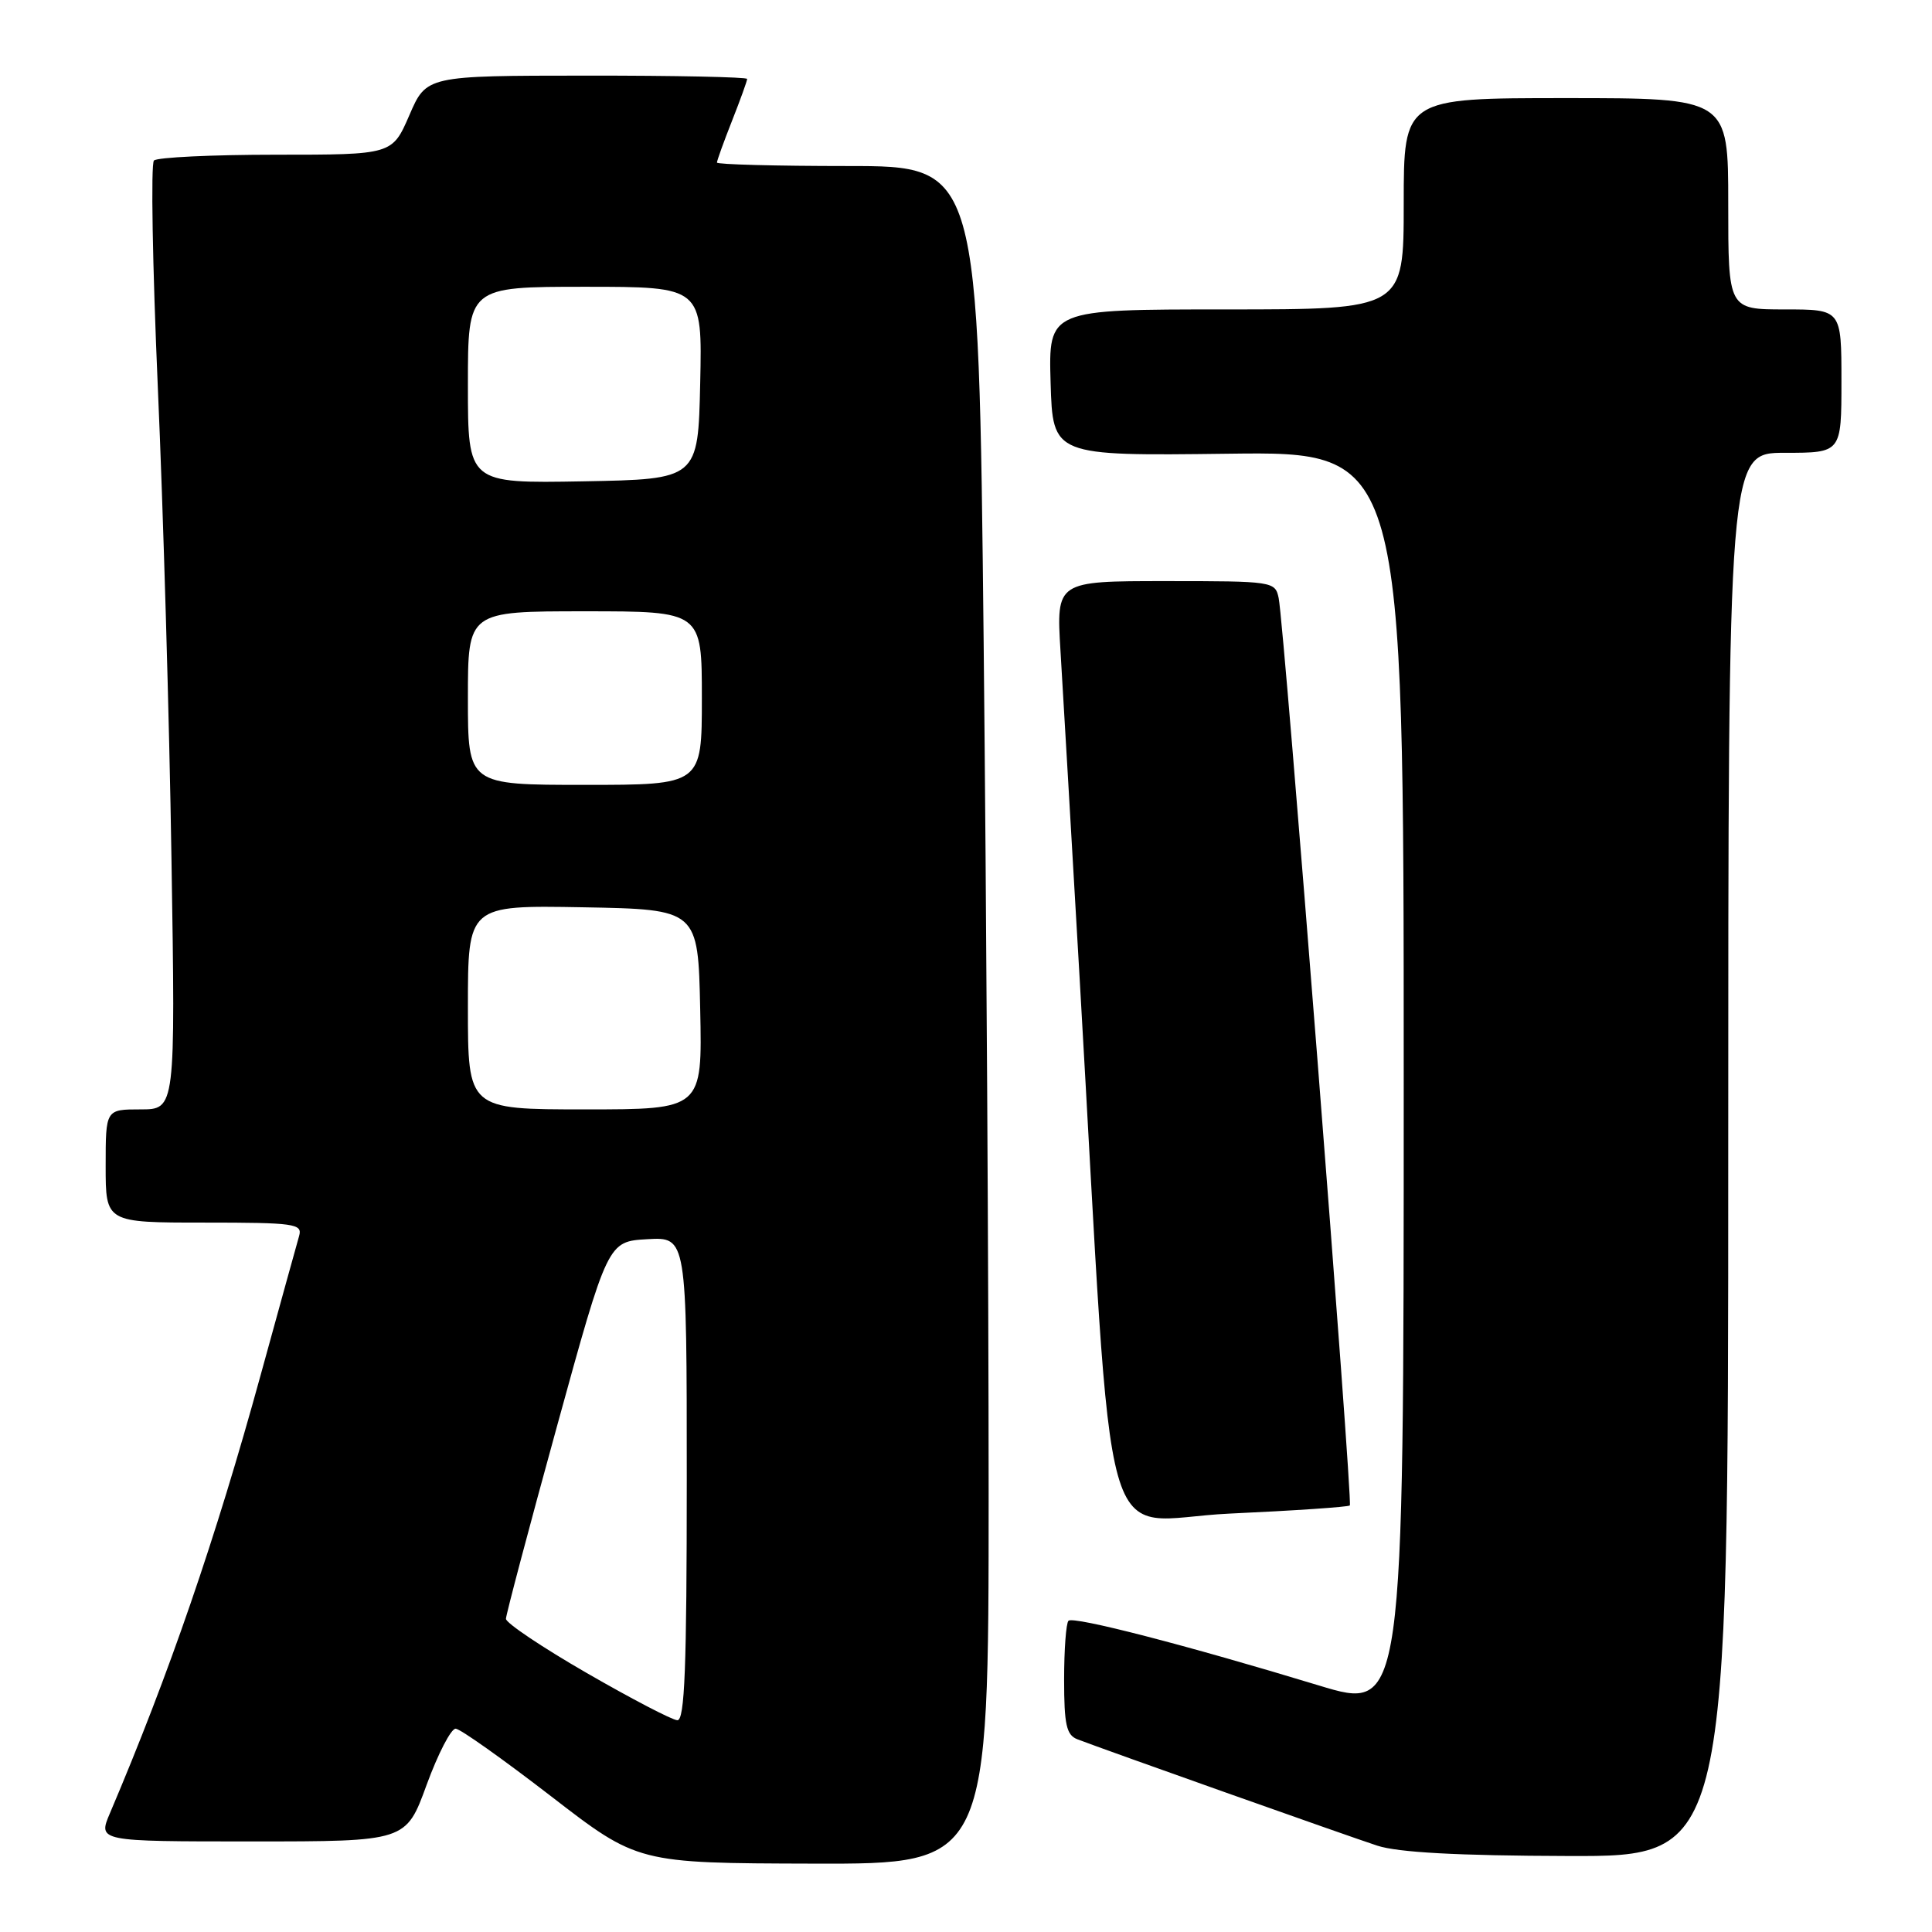 <?xml version="1.0" encoding="UTF-8" standalone="no"?>
<!DOCTYPE svg PUBLIC "-//W3C//DTD SVG 1.1//EN" "http://www.w3.org/Graphics/SVG/1.1/DTD/svg11.dtd" >
<svg xmlns="http://www.w3.org/2000/svg" xmlns:xlink="http://www.w3.org/1999/xlink" version="1.1" viewBox="0 0 256 256">
 <g >
 <path fill="currentColor"
d=" M 131.00 197.66 C 131.00 170.53 130.70 119.91 130.34 85.16 C 129.67 22.00 129.67 22.00 112.34 22.00 C 102.80 22.00 95.00 21.79 95.00 21.54 C 95.00 21.28 95.90 18.79 97.00 16.00 C 98.10 13.21 99.00 10.72 99.00 10.46 C 99.00 10.21 89.44 10.01 77.75 10.02 C 56.50 10.03 56.50 10.03 54.24 15.27 C 51.97 20.50 51.97 20.50 36.57 20.50 C 28.10 20.50 20.82 20.85 20.40 21.27 C 19.97 21.69 20.21 35.19 20.91 51.27 C 21.62 67.35 22.44 95.46 22.72 113.75 C 23.25 147.00 23.25 147.00 18.62 147.00 C 14.00 147.00 14.00 147.00 14.00 154.50 C 14.00 162.00 14.00 162.00 27.07 162.00 C 39.04 162.00 40.09 162.15 39.64 163.75 C 39.36 164.71 37.06 173.04 34.52 182.26 C 28.56 203.94 22.41 221.81 14.57 240.25 C 12.97 244.00 12.97 244.00 33.39 244.00 C 53.80 244.00 53.80 244.00 56.53 236.50 C 58.04 232.38 59.77 229.03 60.38 229.06 C 61.00 229.09 66.67 233.12 73.00 238.00 C 84.50 246.88 84.50 246.88 107.75 246.94 C 131.00 247.00 131.00 247.00 131.00 197.66 Z  M 229.00 153.00 C 229.00 60.00 229.00 60.00 236.50 60.00 C 244.00 60.00 244.00 60.00 244.00 50.50 C 244.00 41.00 244.00 41.00 236.50 41.00 C 229.00 41.00 229.00 41.00 229.00 27.00 C 229.00 13.00 229.00 13.00 207.50 13.00 C 186.00 13.00 186.00 13.00 186.00 27.00 C 186.00 41.00 186.00 41.00 162.46 41.00 C 138.93 41.00 138.93 41.00 139.21 50.70 C 139.50 60.41 139.50 60.41 162.75 60.12 C 186.00 59.83 186.00 59.83 186.00 143.29 C 186.00 226.75 186.00 226.75 174.75 223.33 C 157.26 218.01 142.21 214.12 141.58 214.76 C 141.26 215.07 141.00 218.59 141.00 222.56 C 141.00 228.52 141.31 229.90 142.75 230.46 C 146.36 231.85 178.66 243.31 182.50 244.56 C 185.25 245.46 193.16 245.89 207.75 245.93 C 229.00 246.00 229.00 246.00 229.00 153.00 Z  M 178.86 199.48 C 179.28 199.06 170.16 82.70 169.43 79.25 C 168.97 77.04 168.69 77.00 154.46 77.00 C 139.96 77.00 139.96 77.00 140.52 86.25 C 140.83 91.34 141.97 110.80 143.05 129.50 C 147.70 209.92 145.31 201.37 162.92 200.56 C 171.48 200.17 178.65 199.68 178.86 199.48 Z  M 77.76 221.69 C 71.86 218.29 67.03 215.05 67.04 214.50 C 67.05 213.95 70.09 202.47 73.80 189.00 C 80.54 164.50 80.54 164.50 85.77 164.20 C 91.00 163.90 91.00 163.90 91.00 195.95 C 91.00 220.95 90.73 227.99 89.75 227.94 C 89.06 227.91 83.67 225.10 77.76 221.69 Z  M 62.00 133.47 C 62.00 119.95 62.00 119.95 77.25 120.22 C 92.50 120.50 92.50 120.50 92.78 133.75 C 93.06 147.00 93.06 147.00 77.53 147.00 C 62.00 147.00 62.00 147.00 62.00 133.47 Z  M 62.00 92.50 C 62.00 81.00 62.00 81.00 77.50 81.00 C 93.00 81.00 93.00 81.00 93.00 92.50 C 93.00 104.00 93.00 104.00 77.50 104.00 C 62.00 104.00 62.00 104.00 62.00 92.50 Z  M 62.00 51.03 C 62.00 38.00 62.00 38.00 77.53 38.00 C 93.06 38.00 93.06 38.00 92.78 50.75 C 92.50 63.50 92.50 63.50 77.25 63.78 C 62.00 64.05 62.00 64.05 62.00 51.03 Z "/>
</g>
</svg>
